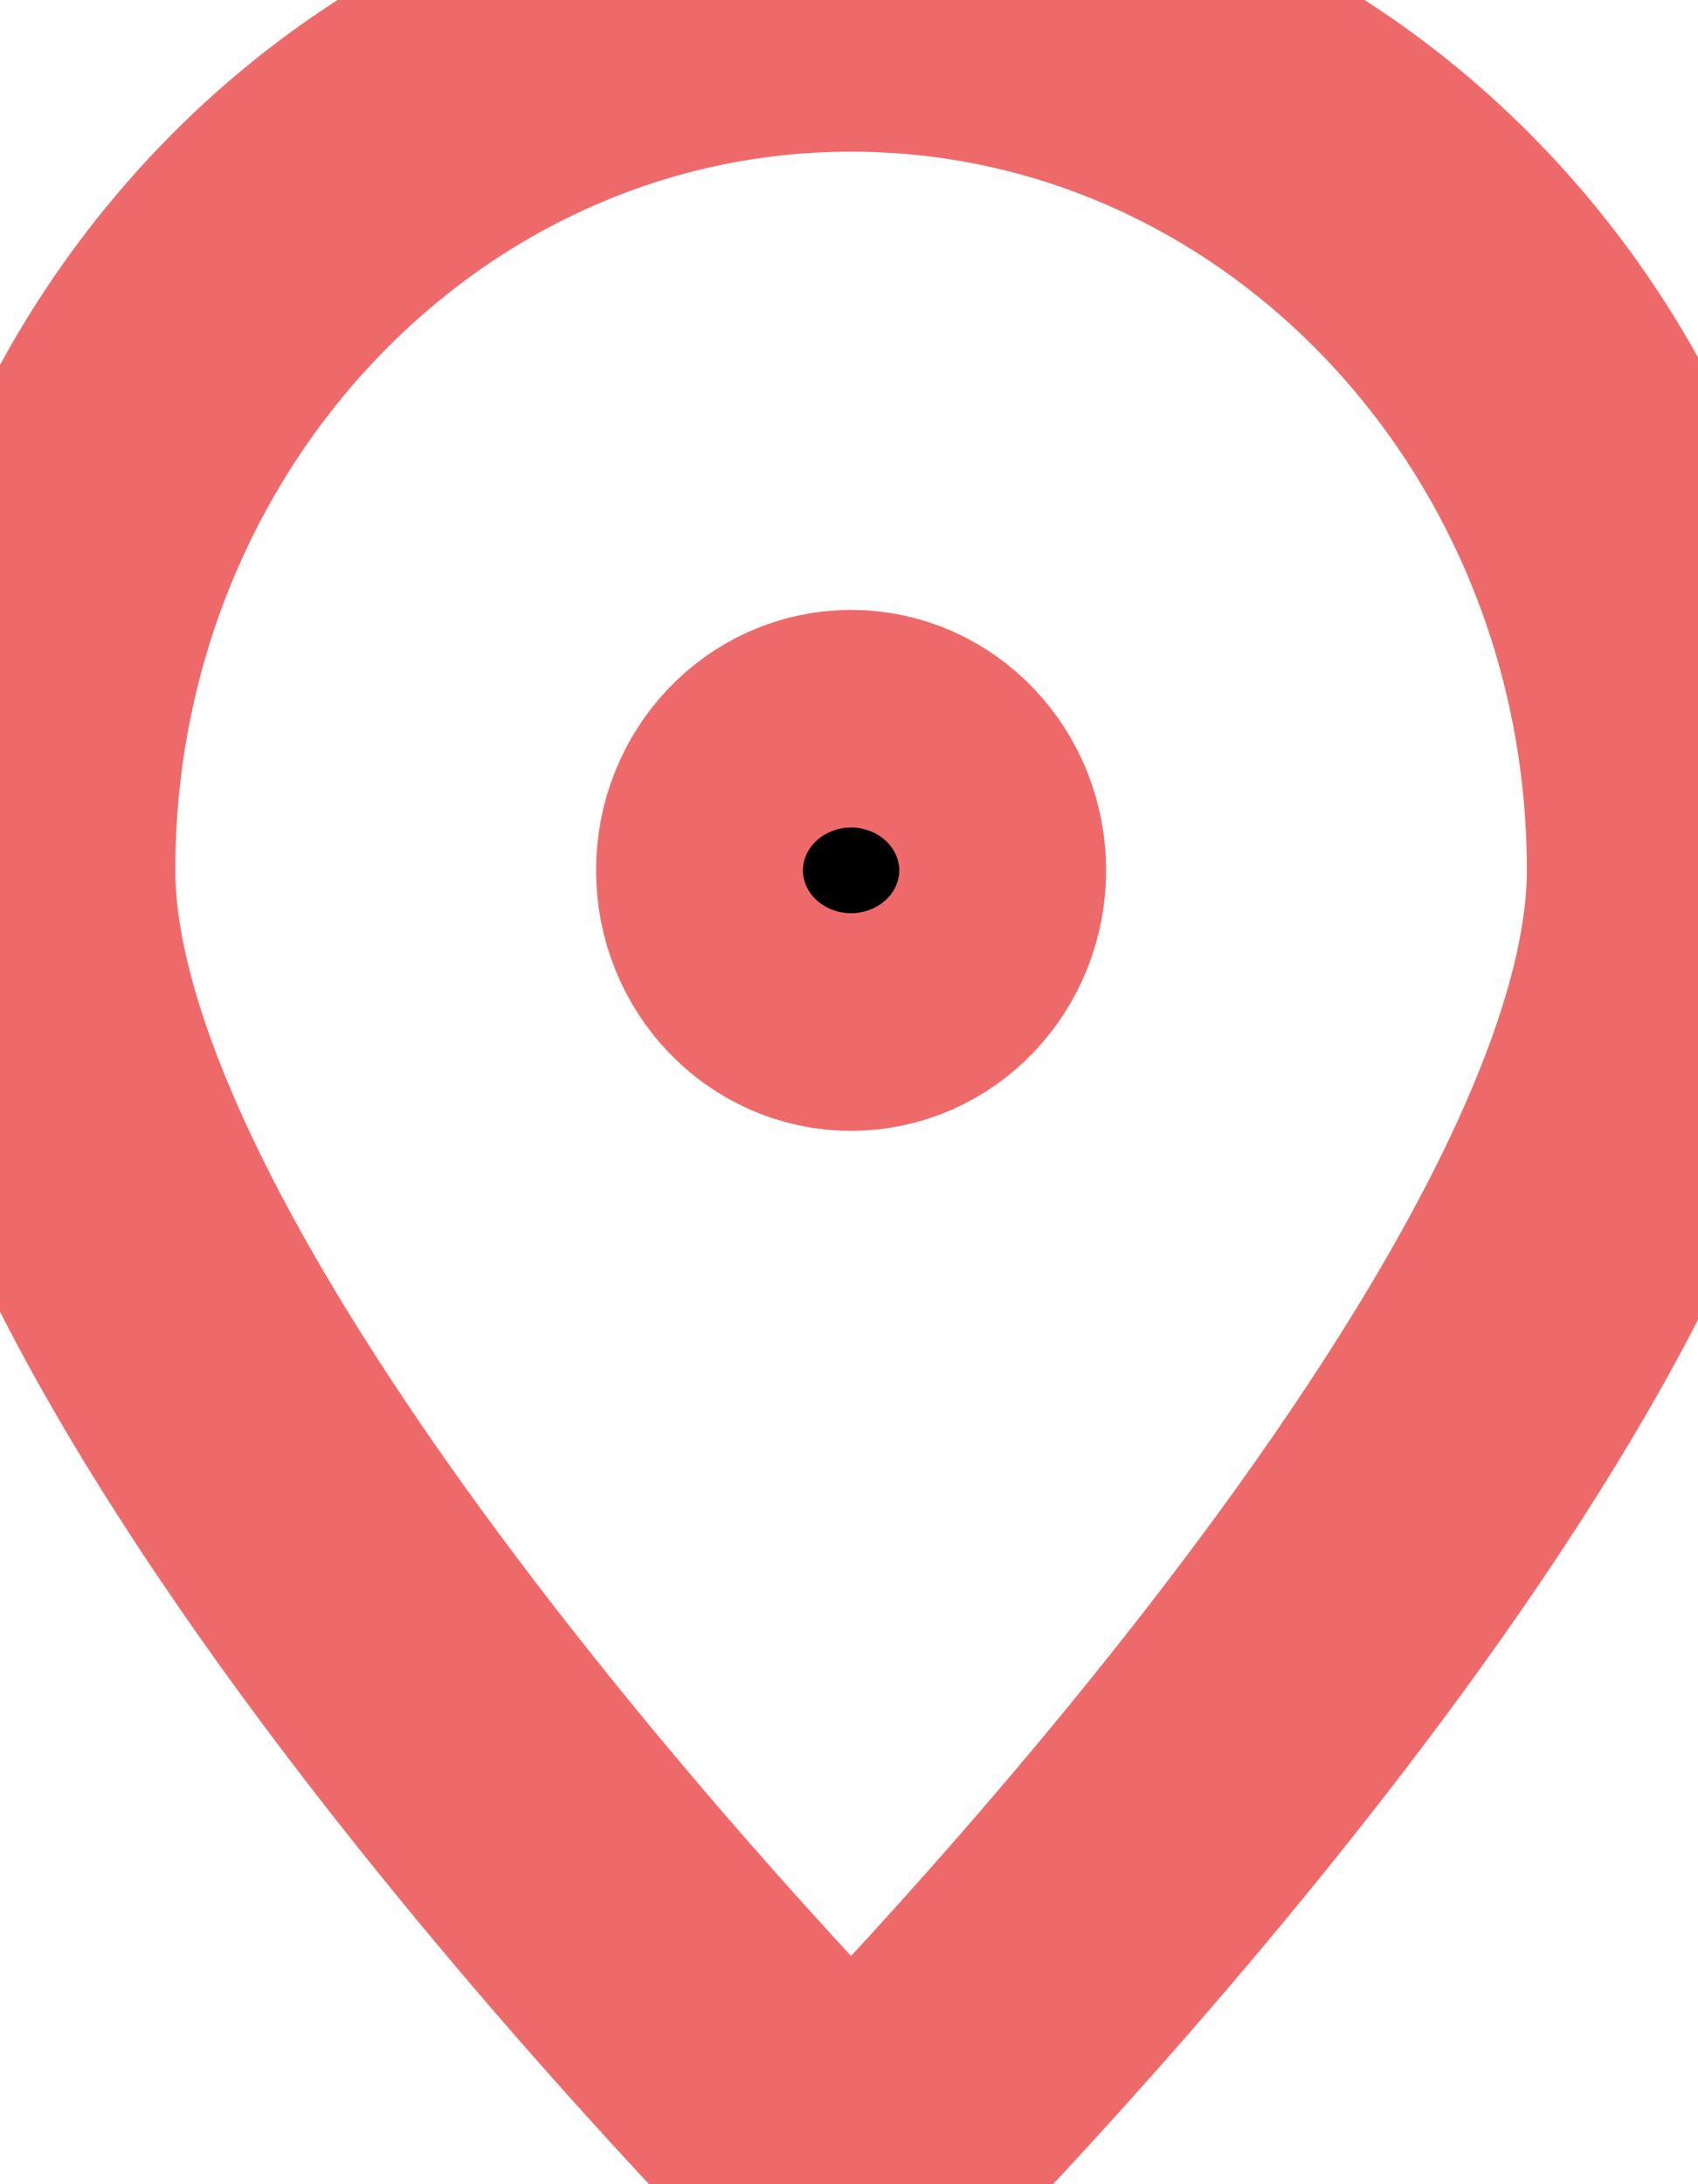<svg width="28" height="36" viewBox="0 0 28 36" fill="none" xmlns="http://www.w3.org/2000/svg">
<path d="M27.678 14.345C27.678 22.267 14.034 35.862 14.034 35.862C14.034 35.862 0.391 22.267 0.391 14.345C0.391 6.422 6.499 0 14.034 0C21.57 0 27.678 6.422 27.678 14.345Z" stroke="#EE6A6A" stroke-width="5"/>
<path d="M14.034 16.139C14.976 16.139 15.74 15.336 15.74 14.345C15.74 13.355 14.976 12.552 14.034 12.552C13.093 12.552 12.329 13.355 12.329 14.345C12.329 15.336 13.093 16.139 14.034 16.139Z" fill="black" stroke="#EE6A6A" stroke-width="5" stroke-linecap="round" stroke-linejoin="round"/>
</svg>
